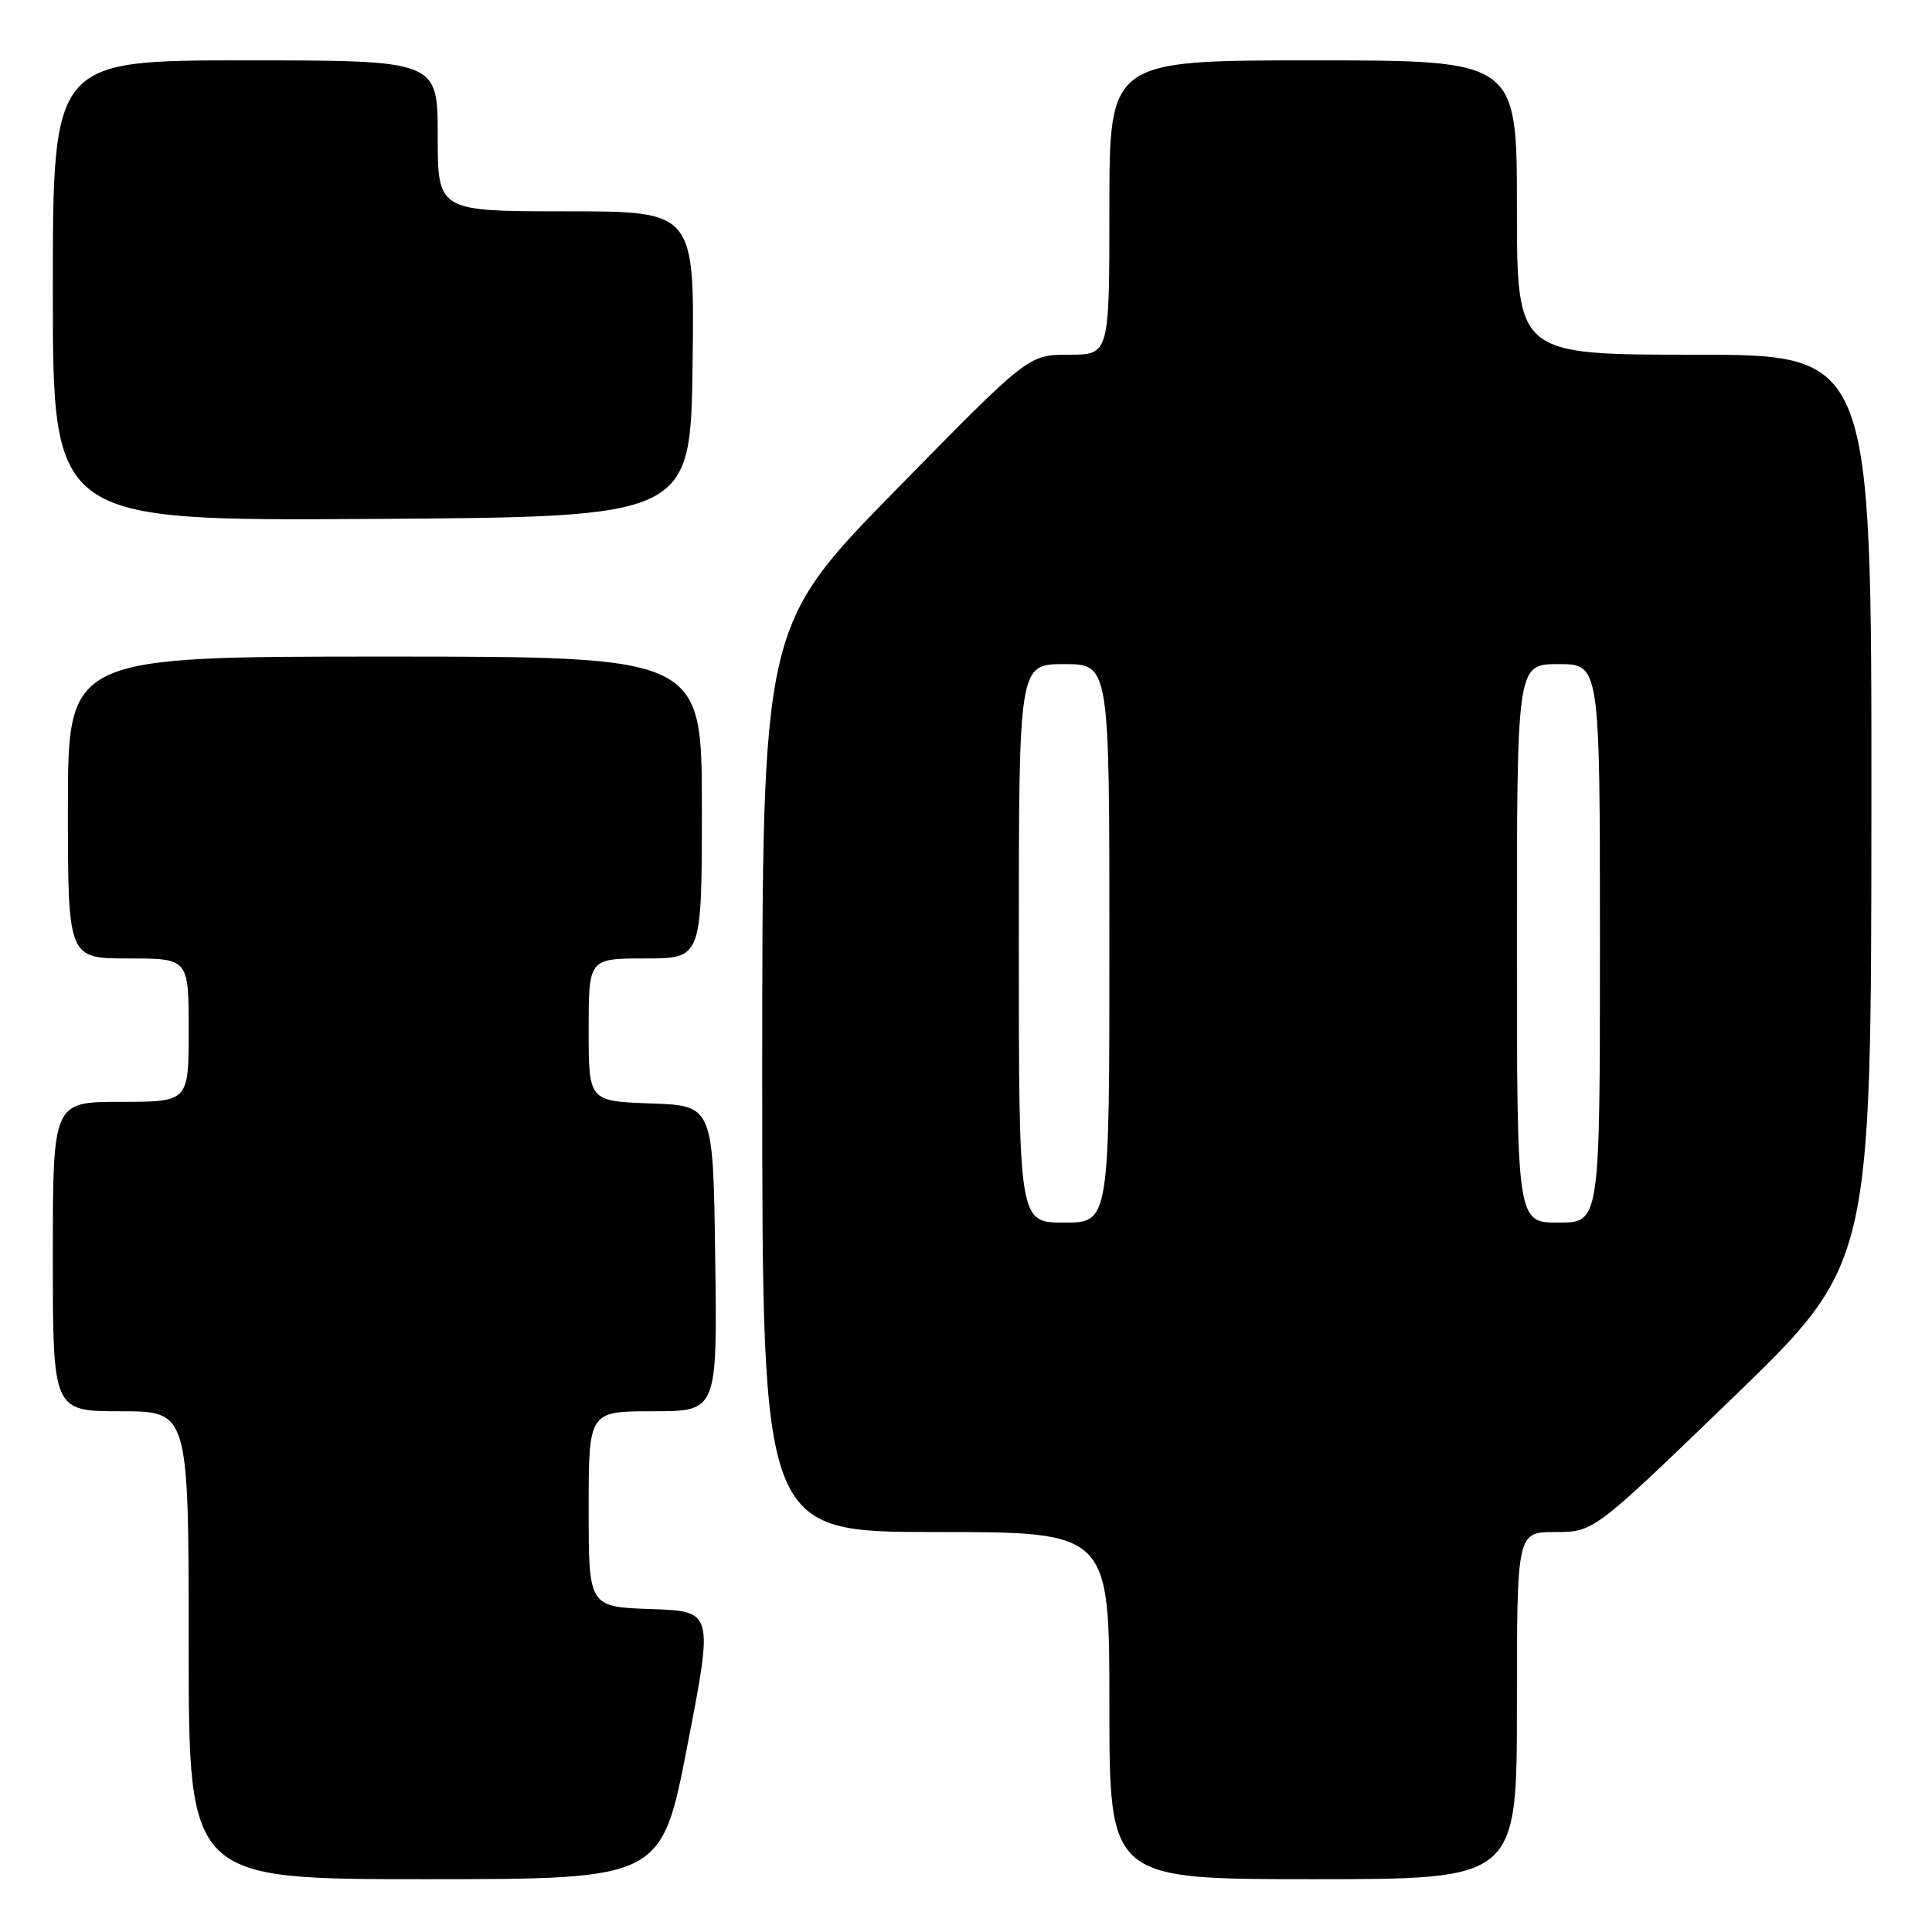 <?xml version="1.0" encoding="UTF-8" standalone="no"?>
<!DOCTYPE svg PUBLIC "-//W3C//DTD SVG 1.1//EN" "http://www.w3.org/Graphics/SVG/1.1/DTD/svg11.dtd" >
<svg xmlns="http://www.w3.org/2000/svg" xmlns:xlink="http://www.w3.org/1999/xlink" version="1.1" viewBox="0 0 256 256">
 <g >
 <path fill="currentColor"
d=" M 91.09 231.25 C 94.53 213.50 94.53 213.50 86.26 213.21 C 78.00 212.92 78.00 212.92 78.00 199.96 C 78.00 187.00 78.00 187.00 86.52 187.00 C 95.04 187.00 95.04 187.00 94.77 166.75 C 94.50 146.50 94.50 146.50 86.25 146.21 C 78.00 145.92 78.00 145.92 78.00 136.46 C 78.00 127.00 78.00 127.00 85.50 127.00 C 93.00 127.00 93.00 127.00 93.00 107.00 C 93.00 87.00 93.00 87.00 51.00 87.00 C 9.00 87.00 9.00 87.00 9.00 107.00 C 9.00 127.00 9.00 127.00 17.00 127.00 C 25.00 127.00 25.00 127.00 25.00 136.50 C 25.00 146.00 25.00 146.00 16.00 146.00 C 7.00 146.00 7.00 146.00 7.00 166.50 C 7.00 187.00 7.00 187.00 16.00 187.00 C 25.00 187.00 25.00 187.00 25.00 218.00 C 25.00 249.00 25.00 249.00 56.33 249.00 C 87.66 249.00 87.66 249.00 91.09 231.25 Z  M 201.00 226.00 C 201.00 203.00 201.00 203.00 206.09 203.00 C 211.18 203.00 211.18 203.00 229.56 185.25 C 247.94 167.50 247.94 167.50 247.97 107.25 C 248.00 47.00 248.00 47.00 224.50 47.00 C 201.00 47.00 201.00 47.00 201.00 27.50 C 201.00 8.00 201.00 8.00 174.00 8.00 C 147.00 8.00 147.00 8.00 147.00 27.50 C 147.00 47.00 147.00 47.00 141.63 47.00 C 136.27 47.00 136.27 47.00 118.63 65.00 C 101.00 83.01 101.00 83.01 101.00 143.00 C 101.00 203.00 101.00 203.00 124.00 203.00 C 147.00 203.00 147.00 203.00 147.00 226.00 C 147.00 249.00 147.00 249.00 174.00 249.00 C 201.00 249.00 201.00 249.00 201.00 226.00 Z  M 91.77 48.25 C 92.04 28.00 92.04 28.00 75.02 28.00 C 58.00 28.00 58.00 28.00 58.00 18.00 C 58.00 8.00 58.00 8.00 32.50 8.00 C 7.00 8.00 7.00 8.00 7.00 38.51 C 7.00 69.02 7.00 69.02 49.25 68.76 C 91.50 68.50 91.50 68.50 91.77 48.25 Z  M 135.00 125.00 C 135.00 88.00 135.00 88.00 141.00 88.00 C 147.00 88.00 147.00 88.00 147.00 125.00 C 147.00 162.00 147.00 162.00 141.00 162.00 C 135.00 162.00 135.00 162.00 135.00 125.00 Z  M 201.00 125.00 C 201.00 88.00 201.00 88.00 206.50 88.00 C 212.00 88.00 212.00 88.00 212.00 125.00 C 212.00 162.00 212.00 162.00 206.50 162.00 C 201.00 162.00 201.00 162.00 201.00 125.00 Z "/>
</g>
</svg>